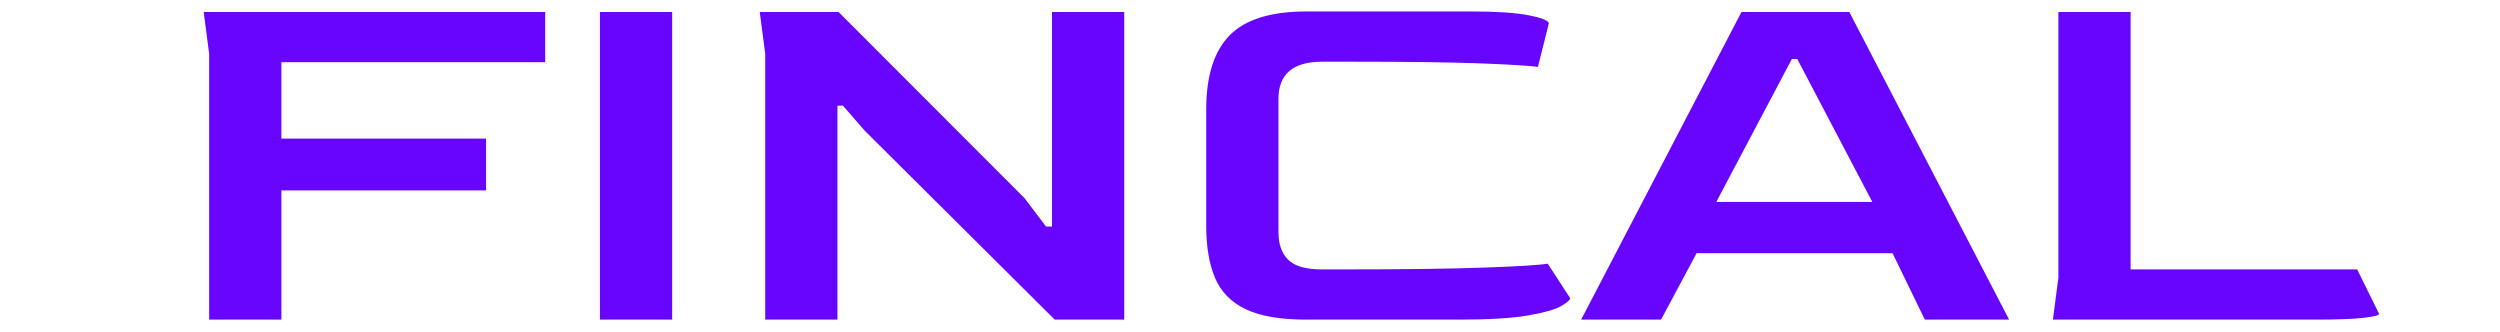 <?xml version="1.0" encoding="UTF-8" standalone="no"?>
<svg
   version="1.1"
   width="1000"
   height="133"
   viewBox="0 0 1000 133"
   id="svg850"
   sodipodi:docname="fincal.svg"
   inkscape:version="1.2.1 (9c6d41e410, 2022-07-14, custom)"
   xmlns:inkscape="http://www.inkscape.org/namespaces/inkscape"
   xmlns:sodipodi="http://sodipodi.sourceforge.net/DTD/sodipodi-0.dtd"
   xmlns="http://www.w3.org/2000/svg"
   xmlns:svg="http://www.w3.org/2000/svg">
  <defs
     id="defs854" />
  <sodipodi:namedview
     id="namedview852"
     pagecolor="#ffffff"
     bordercolor="#000000"
     borderopacity="0.25"
     inkscape:showpageshadow="2"
     inkscape:pageopacity="0.0"
     inkscape:pagecheckerboard="0"
     inkscape:deskcolor="#d1d1d1"
     showgrid="false"
     inkscape:zoom="1.357"
     inkscape:cx="499.63154"
     inkscape:cy="66.691231"
     inkscape:window-width="1920"
     inkscape:window-height="1050"
     inkscape:window-x="0"
     inkscape:window-y="0"
     inkscape:window-maximized="1"
     inkscape:current-layer="svg850" />
  <g
     transform="matrix(1,0,0,0.956,-44.606,2.645)"
     id="g848">
    <svg
       viewBox="0 0 396 53"
       data-background-color="#ffffff"
       preserveAspectRatio="xMidYMid"
       height="133"
       width="1000"
       version="1.1"
       id="svg846">
      <defs
         id="defs807" />
      <g
         id="tight-bounds"
         transform="translate(0.24,-0.13)">
        <svg
           viewBox="0 0 395.52 53.259"
           height="53.259"
           width="395.52"
           version="1.1"
           id="svg841">
          <g
             id="g839">
            <svg
               viewBox="0 0 451.118 60.746"
               height="53.259"
               width="395.52"
               version="1.1"
               id="svg837">
              <g
                 transform="translate(55.598,1.07)"
                 id="g824">
                <svg
                   viewBox="0 0 395.52 58.607"
                   height="58.607"
                   width="395.52"
                   version="1.1"
                   id="svg822">
                  <g
                     id="g820">
                    <svg
                       viewBox="0 0 395.52 58.607"
                       height="58.607"
                       width="395.52"
                       version="1.1"
                       id="svg818">
                      <g
                         id="g816">
                        <svg
                           viewBox="0 0 395.52 58.607"
                           height="58.607"
                           width="395.52"
                           version="1.1"
                           id="svg814">
                          <g
                             id="g812">
                            <svg
                               width="395.52"
                               viewBox="4 -29.45 198.74 29.45"
                               height="58.607"
                               data-palette-color="#6705ff"
                               version="1.1"
                               id="svg810">
                              <path
                                 d="M 11.1,0 H 4.5 v -25.4 l -0.5,-4 h 31.2 v 4.8 H 11.1 v 7.3 h 18.7 v 4.95 H 11.1 Z m 35.7,0 h -6.6 v -29.4 h 6.6 z m 15.1,0 h -6.6 v -25.4 l -0.5,-4 H 62 l 17,17.8 1.95,2.7 h 0.55 v -20.5 h 6.6 V 0 h -6.35 l -17.4,-18.1 -1.95,-2.35 h -0.5 z m 56.74,0 h -13.9 q -3.55,0 -5.55,-1 -2,-1 -2.8,-3 -0.8,-2 -0.8,-4.95 v 0 -11.15 q 0,-4.8 2.15,-7.08 2.15,-2.27 7,-2.27 v 0 h 15.05 q 3.45,0 5.28,0.37 1.82,0.38 1.82,0.78 v 0 l -1,4.15 q -0.85,-0.15 -5.02,-0.33 -4.18,-0.17 -12.13,-0.17 v 0 h -2.55 q -4,0 -4,3.55 v 0 12.75 q 0,1.7 0.88,2.62 0.87,0.93 3.12,0.93 v 0 h 2.05 q 8.3,0 12.88,-0.18 4.57,-0.17 5.67,-0.37 v 0 l 2.05,3.3 q 0,0.25 -0.82,0.75 -0.83,0.5 -3.03,0.9 -2.2,0.4 -6.35,0.4 z m 18.5,0 h -7.3 l 14.65,-29.4 h 9.85 L 168.94,0 h -7.7 l -2.95,-6.35 h -17.9 z m 11.95,-24.9 -6.9,13.65 h 14.25 L 149.59,-24.9 Z M 196.74,0 h -23.8 l 0.5,-4 v -25.4 h 6.6 v 24.6 h 20.7 l 2,4.25 q 0,0.2 -1.35,0.37 Q 200.04,0 196.74,0 Z"
                                 opacity="1"
                                 fill="#6705ff"
                                 class="undefined-text-0"
                                 data-fill-palette-color="primary"
                                 id="text-0" />
                            </svg>
                          </g>
                        </svg>
                      </g>
                    </svg>
                  </g>
                </svg>
              </g>
              <g
                 id="g835">
                <svg
                   viewBox="0 0 41.762 60.746"
                   height="60.746"
                   width="41.762"
                   version="1.1"
                   id="svg833">
                  <g
                     id="g831">
                    <svg
                       version="1.1"
                       x="0"
                       y="0"
                       viewBox="23.531 11.5 52.937 77"
                       enable-background="new 0 0 100 100"
                       xml:space="preserve"
                       height="60.746"
                       width="41.762"
                       class="icon-icon-0"
                       data-fill-palette-color="accent"
                       id="icon-0"><g
                         fill="#5a00ff"
                         data-fill-palette-color="accent"
                         id="g828" /></svg>
                  </g>
                </svg>
              </g>
            </svg>
          </g>
        </svg>
        <rect
           width="395.52"
           height="53.259"
           fill="none"
           stroke="none"
           visibility="hidden"
           id="rect843"
           x="0"
           y="0" />
      </g>
    </svg>
  </g>
</svg>

